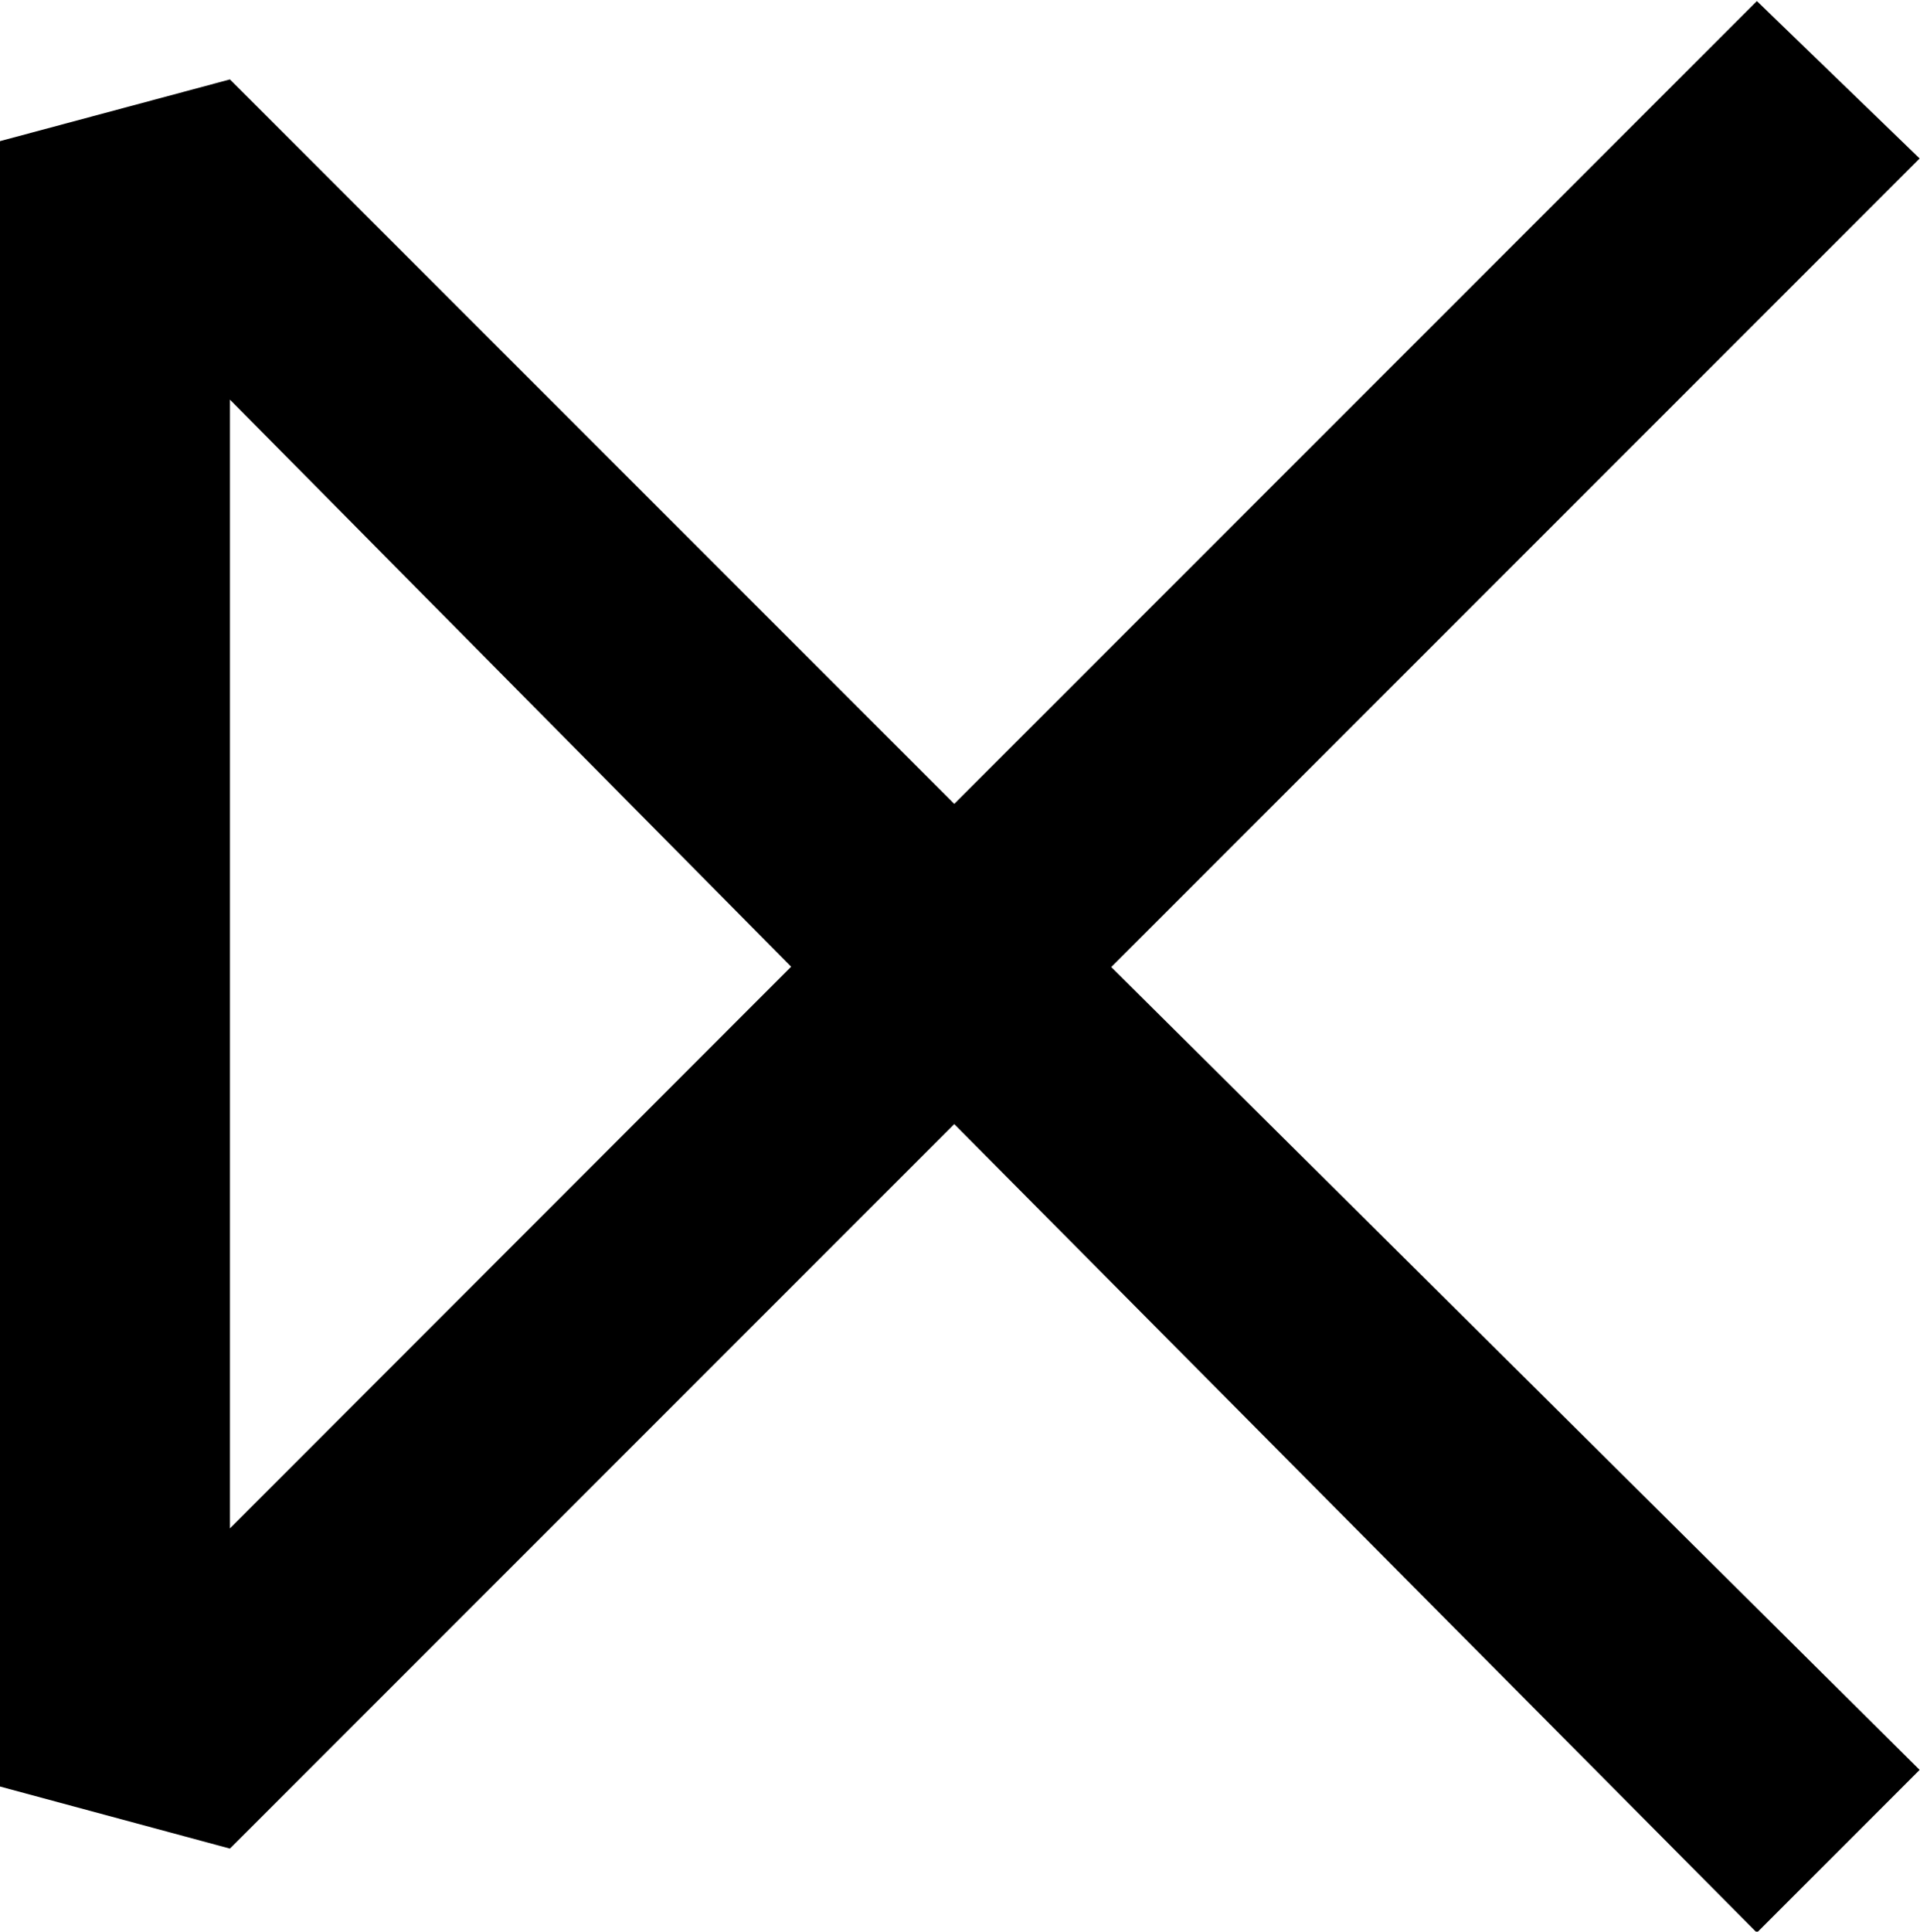 <?xml version="1.0" encoding="UTF-8"?>
<svg fill="#000000" version="1.1" viewBox="0 0 5.344 5.375" xmlns="http://www.w3.org/2000/svg" xmlns:xlink="http://www.w3.org/1999/xlink">
<defs>
<g id="a">
<path d="m1.578-0.281 2.016-2.016 2.234 2.25 0.453-0.453-2.25-2.234 2.25-2.25-0.453-0.438-2.234 2.234-2.016-2.016-0.641 0.172v4.578zm0-0.891v-3.141l1.562 1.578z"/>
</g>
</defs>
<g transform="translate(-149.65 -129.34)">
<use x="148.712" y="134.765" xlink:href="#a"/>
</g>
</svg>
